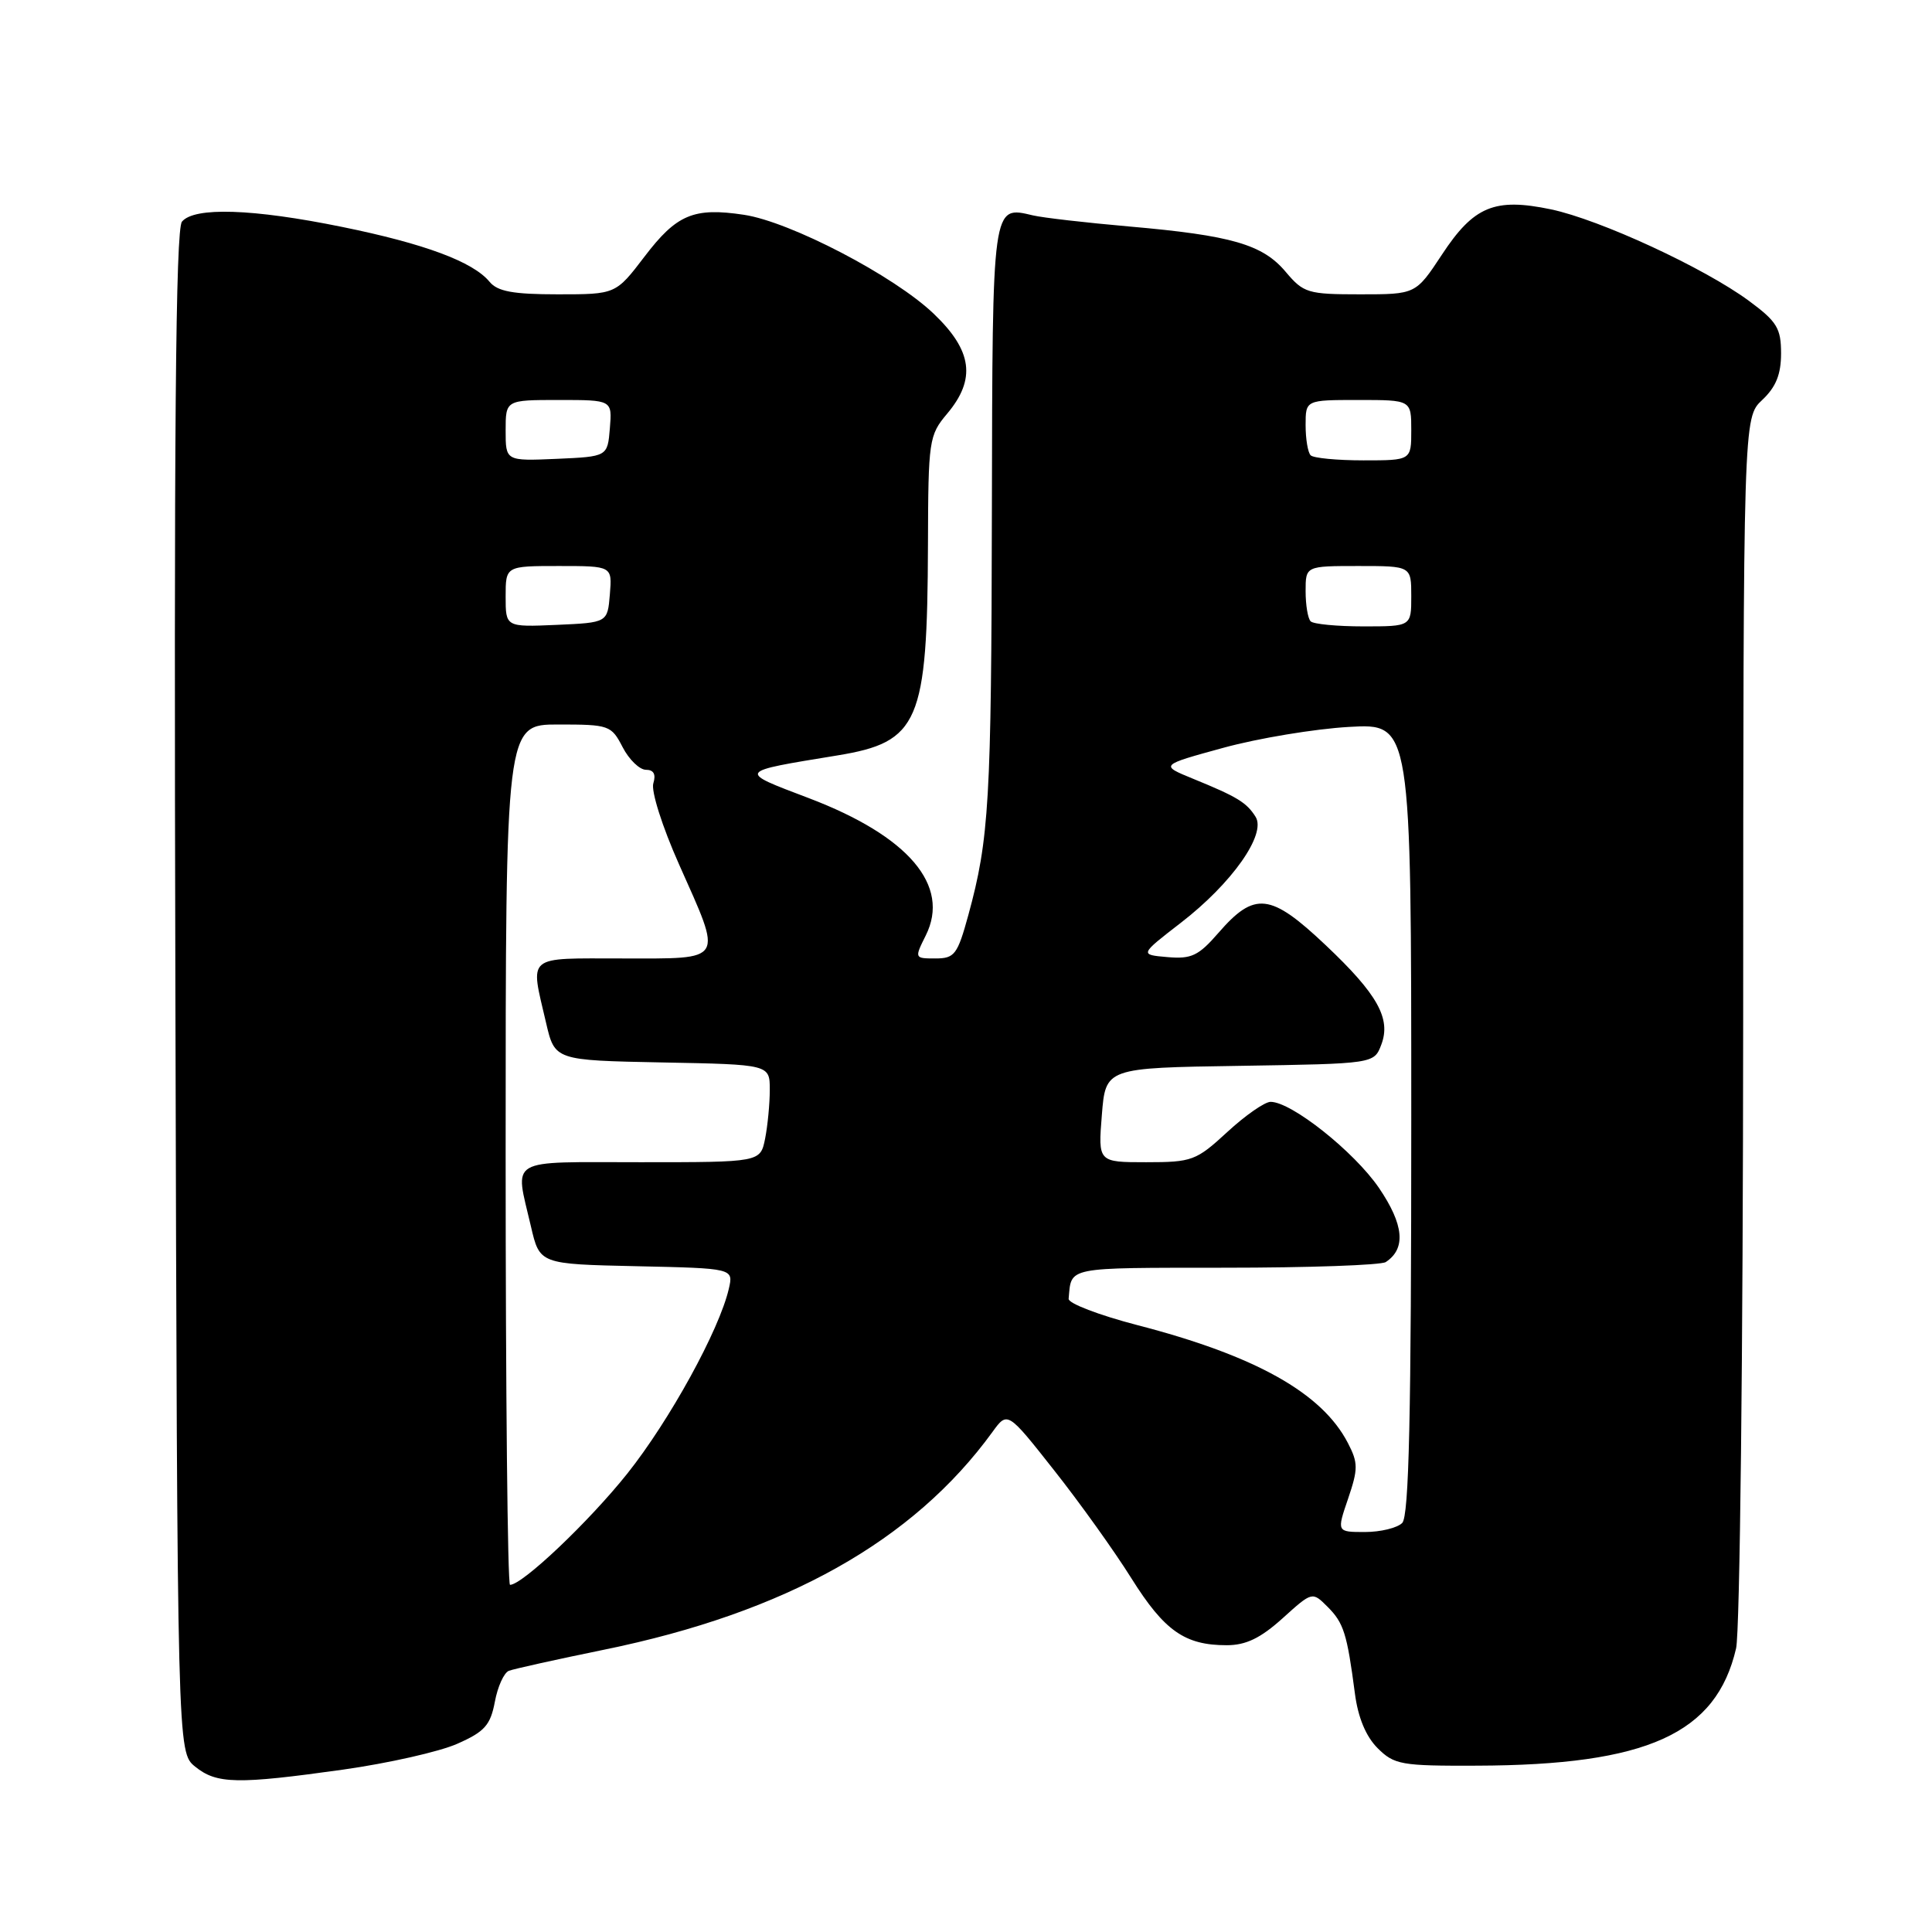 <?xml version="1.0" encoding="UTF-8" standalone="no"?>
<!DOCTYPE svg PUBLIC "-//W3C//DTD SVG 1.1//EN" "http://www.w3.org/Graphics/SVG/1.1/DTD/svg11.dtd" >
<svg xmlns="http://www.w3.org/2000/svg" xmlns:xlink="http://www.w3.org/1999/xlink" version="1.1" viewBox="0 0 256 256">
 <g >
 <path fill="currentColor"
d=" M 45.48 234.48 C 51.43 233.64 58.23 232.11 60.59 231.06 C 64.22 229.46 64.98 228.60 65.57 225.50 C 65.94 223.49 66.78 221.64 67.43 221.39 C 68.08 221.14 73.76 219.88 80.06 218.59 C 104.12 213.67 121.01 204.20 131.50 189.75 C 133.50 186.99 133.50 186.99 139.65 194.79 C 143.04 199.07 147.66 205.53 149.92 209.14 C 154.29 216.10 156.99 218.00 162.54 218.00 C 165.09 218.00 167.02 217.07 169.94 214.44 C 173.88 210.88 173.88 210.88 175.91 212.91 C 178.05 215.05 178.49 216.45 179.53 224.38 C 179.94 227.56 180.98 230.07 182.53 231.63 C 184.75 233.84 185.65 234.00 195.70 233.96 C 218.26 233.89 227.42 229.74 230.04 218.42 C 230.55 216.25 230.96 179.07 230.98 134.92 C 231.00 55.35 231.00 55.35 233.50 53.00 C 235.32 51.29 236.00 49.61 236.00 46.83 C 236.00 43.50 235.46 42.61 231.75 39.87 C 225.81 35.49 212.01 29.11 205.51 27.74 C 198.04 26.18 195.28 27.32 191.05 33.76 C 187.59 39.00 187.59 39.00 180.23 39.00 C 173.29 39.00 172.73 38.83 170.36 36.02 C 167.31 32.39 163.21 31.20 149.62 30.01 C 143.91 29.51 138.17 28.85 136.87 28.54 C 131.44 27.26 131.51 26.78 131.43 67.72 C 131.36 106.23 131.07 111.14 128.31 121.25 C 126.87 126.50 126.49 127.00 123.94 127.00 C 121.17 127.00 121.16 126.98 122.67 123.95 C 125.97 117.34 120.38 110.78 107.18 105.76 C 97.67 102.15 97.58 102.29 110.95 100.10 C 121.78 98.33 122.88 95.76 122.96 72.14 C 123.00 58.32 123.09 57.68 125.50 54.82 C 129.35 50.24 128.85 46.47 123.73 41.58 C 118.49 36.56 104.71 29.38 98.57 28.46 C 91.92 27.46 89.66 28.41 85.41 33.99 C 81.59 39.00 81.59 39.00 73.92 39.00 C 67.98 39.00 65.93 38.62 64.87 37.34 C 62.68 34.68 56.25 32.29 45.34 30.07 C 33.49 27.65 25.74 27.40 24.11 29.37 C 23.27 30.38 23.04 57.36 23.24 131.46 C 23.50 232.18 23.50 232.18 25.86 234.09 C 28.71 236.40 31.44 236.45 45.48 234.48 Z  M 67.00 153.00 C 67.00 96.00 67.00 96.00 73.97 96.00 C 80.71 96.00 81.00 96.10 82.50 99.00 C 83.35 100.65 84.75 102.00 85.59 102.00 C 86.62 102.00 86.94 102.60 86.57 103.79 C 86.25 104.80 87.74 109.51 89.98 114.54 C 95.79 127.60 96.16 127.00 82.50 127.00 C 69.54 127.00 70.24 126.41 72.35 135.50 C 73.51 140.50 73.51 140.50 87.76 140.78 C 102.00 141.05 102.00 141.05 102.00 144.40 C 102.00 146.24 101.72 149.16 101.38 150.88 C 100.75 154.00 100.75 154.00 84.88 154.00 C 66.97 154.00 68.21 153.27 70.35 162.50 C 71.51 167.50 71.51 167.50 84.36 167.78 C 97.20 168.06 97.20 168.06 96.57 170.78 C 95.30 176.26 88.73 188.21 83.12 195.26 C 78.04 201.63 69.22 210.00 67.58 210.00 C 67.26 210.00 67.00 184.35 67.00 153.00 Z  M 178.63 198.58 C 179.97 194.63 179.97 193.84 178.60 191.20 C 175.17 184.57 166.35 179.63 150.65 175.57 C 145.62 174.26 141.54 172.70 141.60 172.10 C 141.99 167.81 141.02 168.00 162.25 167.98 C 173.39 167.98 183.00 167.64 183.62 167.23 C 186.33 165.45 186.03 162.27 182.71 157.39 C 179.42 152.59 171.13 146.00 168.36 146.00 C 167.59 146.00 165.00 147.80 162.62 150.00 C 158.50 153.80 157.95 154.00 151.89 154.00 C 145.50 154.00 145.50 154.00 146.00 147.75 C 146.50 141.50 146.50 141.50 164.28 141.23 C 182.07 140.95 182.07 140.95 183.03 138.42 C 184.34 134.97 182.54 131.74 175.66 125.24 C 168.34 118.32 166.25 118.08 161.44 123.62 C 158.81 126.65 157.86 127.10 154.69 126.82 C 151.00 126.50 151.00 126.50 156.46 122.28 C 163.22 117.07 167.83 110.54 166.37 108.23 C 165.18 106.33 163.94 105.58 158.09 103.19 C 153.69 101.39 153.69 101.39 162.09 99.09 C 166.72 97.82 174.21 96.58 178.75 96.32 C 187.00 95.85 187.00 95.85 187.00 148.23 C 187.00 187.63 186.70 200.90 185.80 201.80 C 185.14 202.46 182.92 203.00 180.86 203.00 C 177.12 203.00 177.12 203.00 178.63 198.58 Z  M 67.00 79.05 C 67.00 75.00 67.00 75.00 74.06 75.00 C 81.12 75.00 81.12 75.00 80.81 78.75 C 80.50 82.50 80.50 82.50 73.75 82.80 C 67.00 83.09 67.00 83.09 67.00 79.05 Z  M 173.67 82.33 C 173.30 81.97 173.00 80.17 173.00 78.33 C 173.00 75.00 173.00 75.00 180.00 75.00 C 187.00 75.00 187.00 75.00 187.00 79.00 C 187.00 83.00 187.00 83.00 180.67 83.00 C 177.18 83.00 174.03 82.70 173.67 82.33 Z  M 67.00 57.05 C 67.00 53.00 67.00 53.00 74.06 53.00 C 81.12 53.00 81.12 53.00 80.81 56.75 C 80.50 60.50 80.50 60.50 73.75 60.80 C 67.00 61.09 67.00 61.09 67.00 57.05 Z  M 173.67 60.33 C 173.30 59.97 173.00 58.17 173.00 56.33 C 173.00 53.00 173.00 53.00 180.00 53.00 C 187.00 53.00 187.00 53.00 187.00 57.00 C 187.00 61.00 187.00 61.00 180.67 61.00 C 177.18 61.00 174.03 60.70 173.67 60.33 Z "/>
</g>
</svg>